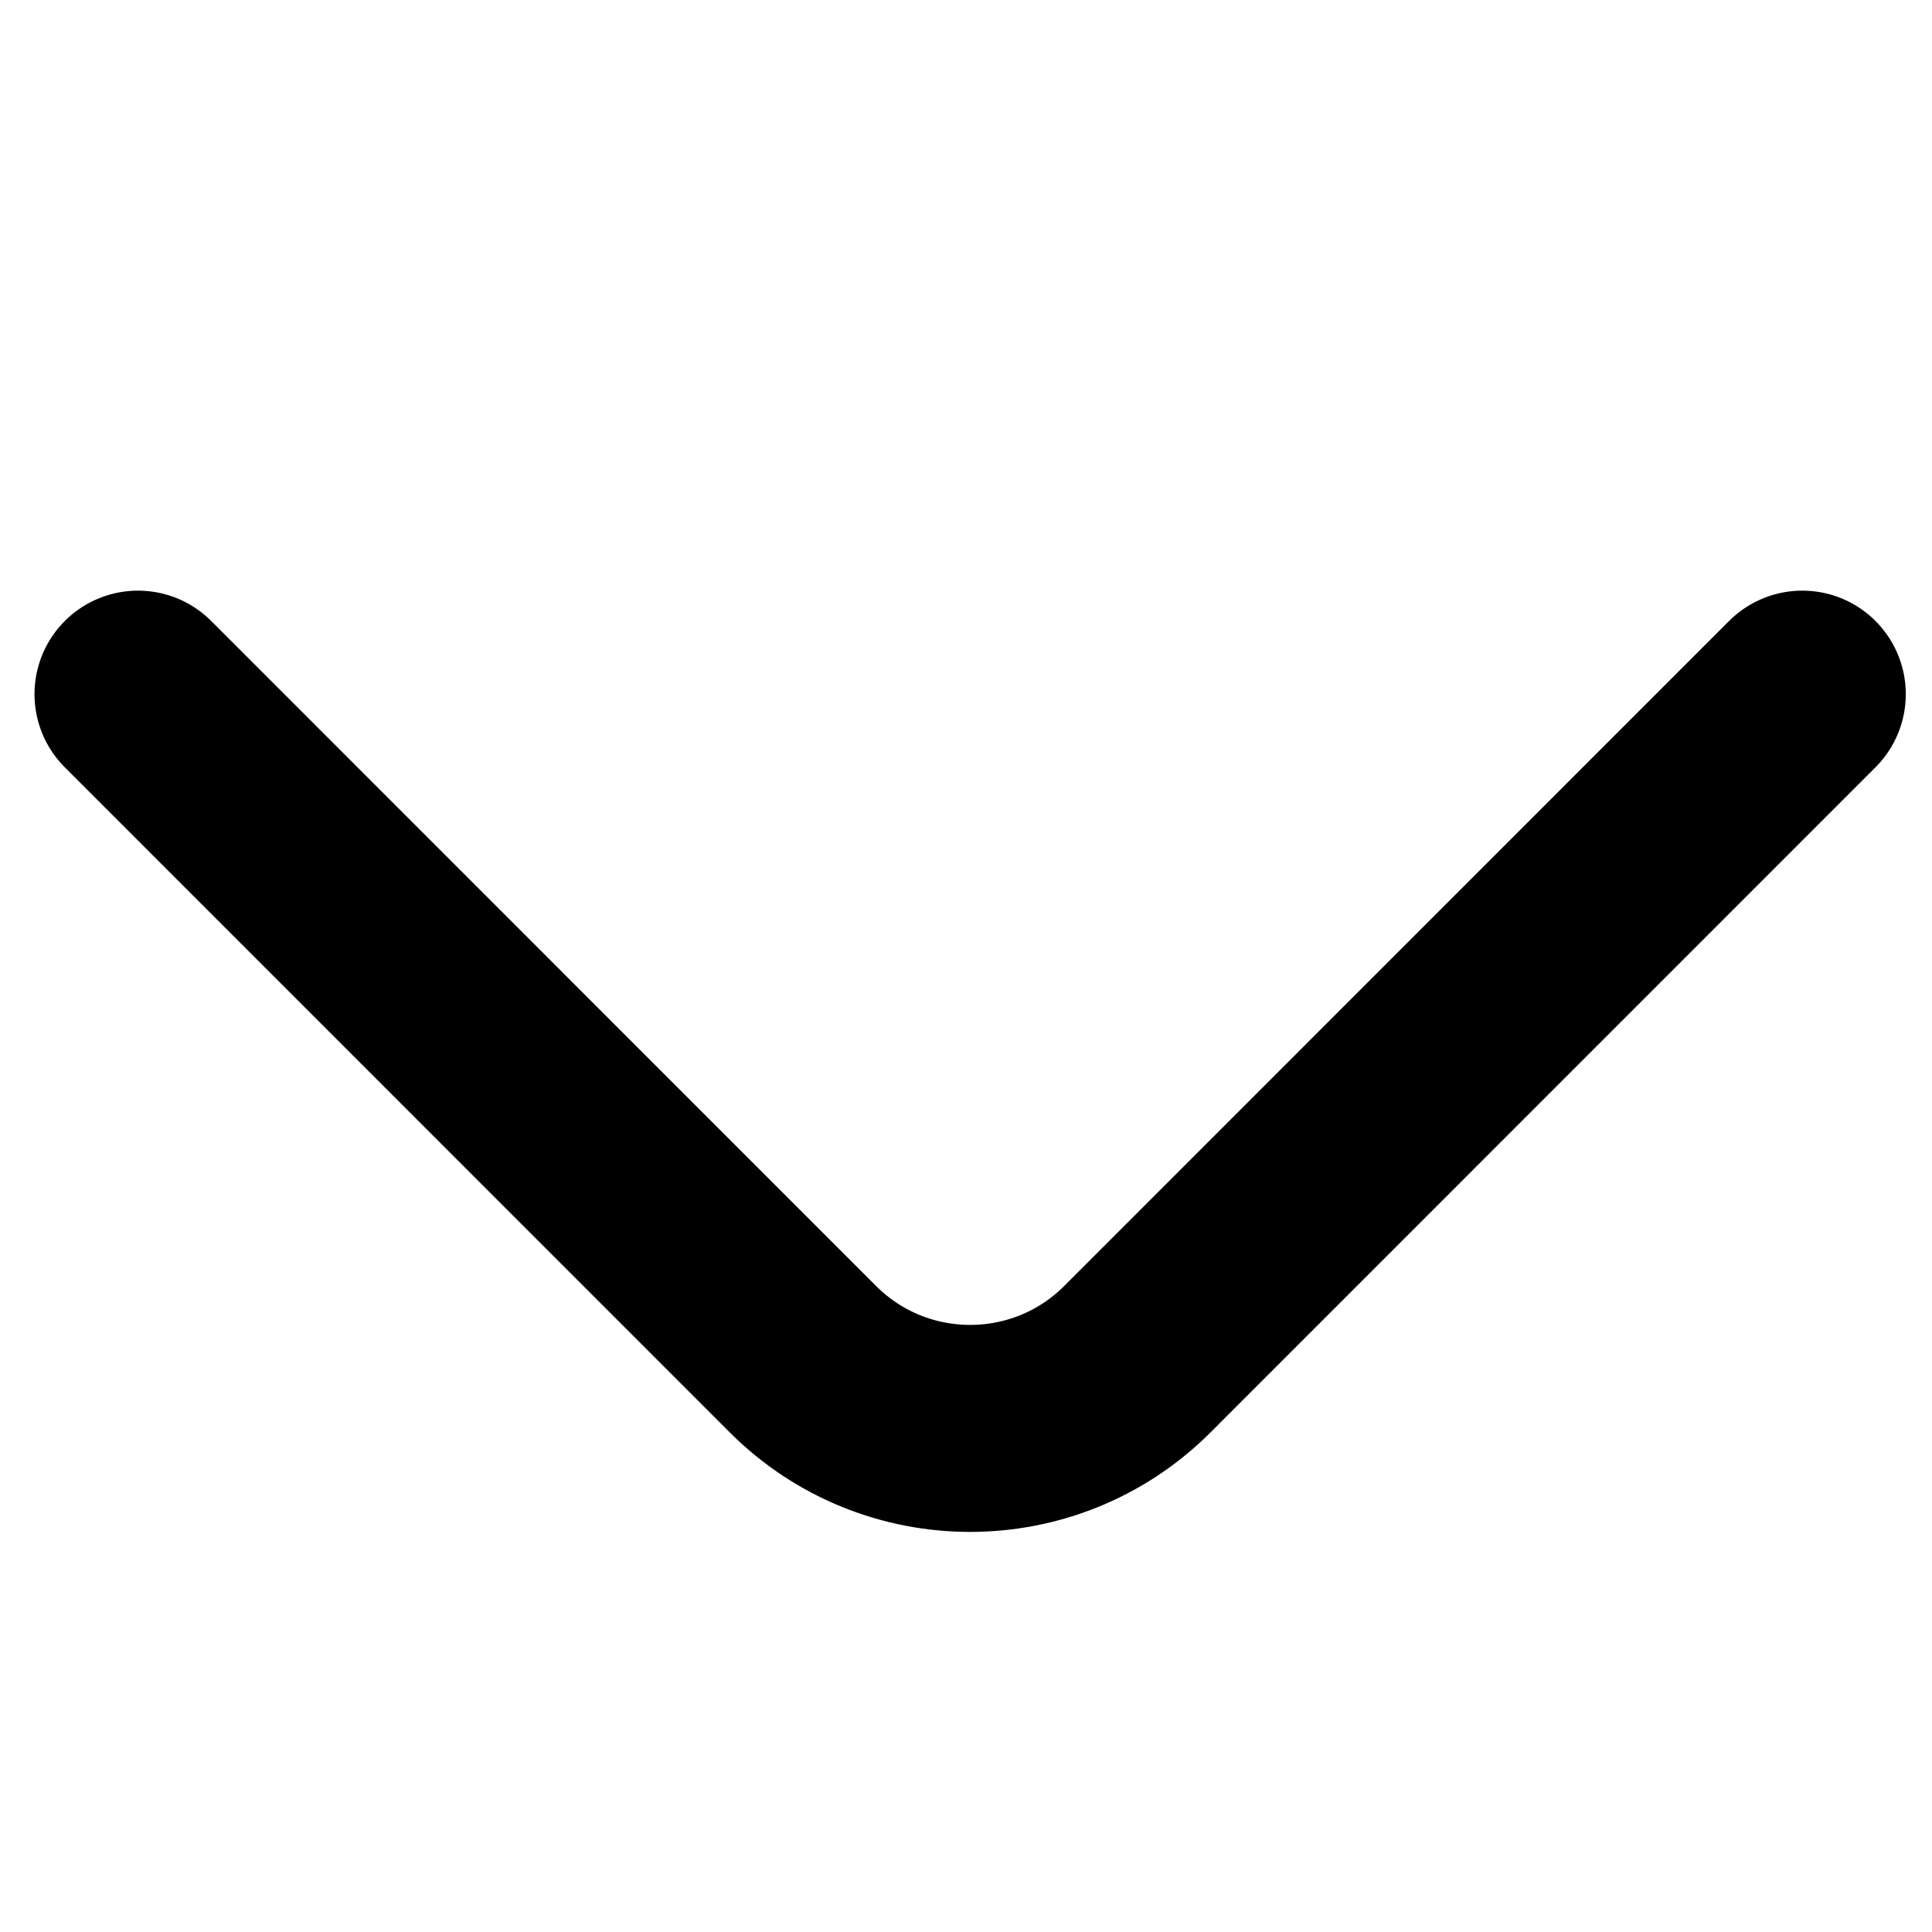 <svg width="12" height="12" viewBox="0 0 14 12" fill="none" xmlns="http://www.w3.org/2000/svg">
<path d="M13.06 4.03L8.242 8.849C7.573 9.518 6.487 9.518 5.818 8.849L1 4.03" stroke="current" stroke-width="1.5" stroke-linecap="round"/>
</svg>
